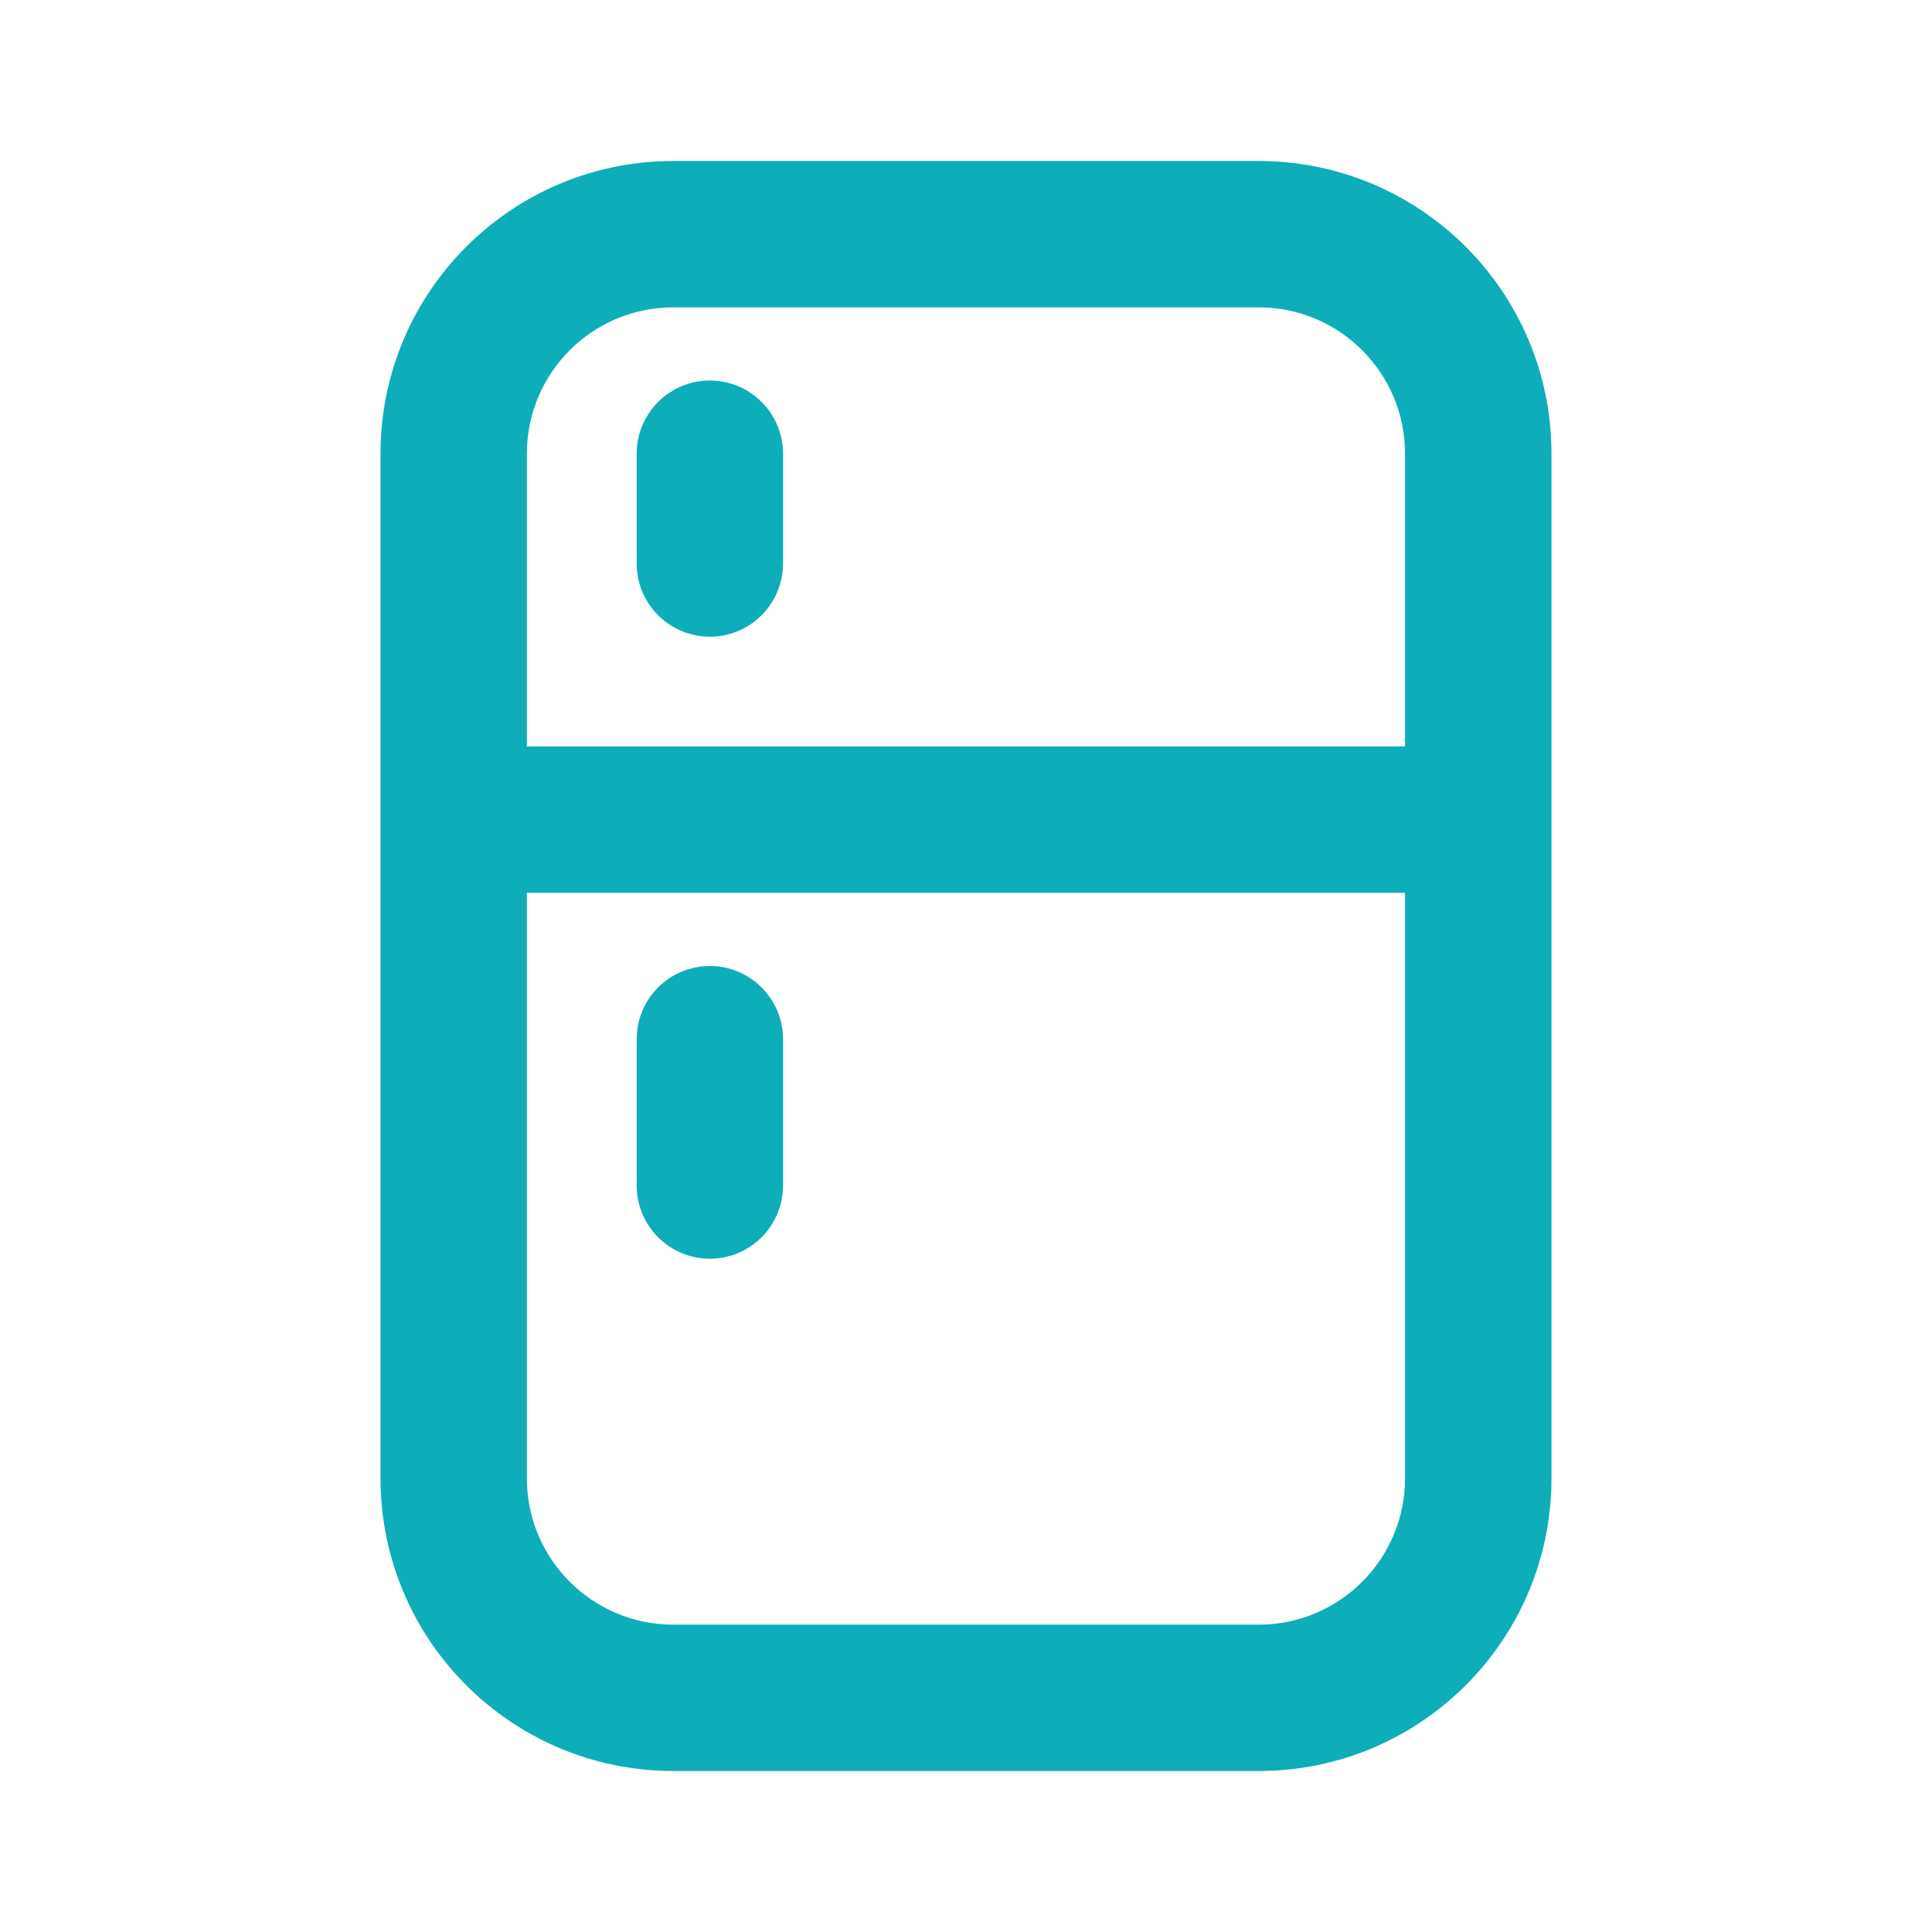 <svg width="24" height="24" viewBox="0 0 24 24" fill="none" xmlns="http://www.w3.org/2000/svg">
<path d="M8.818 4.727C9.32 4.727 9.727 5.134 9.727 5.636V7C9.727 7.502 9.32 7.909 8.818 7.909C8.316 7.909 7.909 7.502 7.909 7V5.636C7.909 5.134 8.316 4.727 8.818 4.727Z" fill="#0DADB9"/>
<path d="M9.727 12.909C9.727 12.407 9.32 12 8.818 12C8.316 12 7.909 12.407 7.909 12.909V14.727C7.909 15.229 8.316 15.636 8.818 15.636C9.32 15.636 9.727 15.229 9.727 14.727V12.909Z" fill="#0DADB9"/>
<path fill-rule="evenodd" clip-rule="evenodd" d="M4.727 5.636C4.727 3.628 6.355 2 8.364 2H15.636C17.645 2 19.273 3.628 19.273 5.636V18.364C19.273 20.372 17.645 22 15.636 22H8.364C6.355 22 4.727 20.372 4.727 18.364V5.636ZM8.364 3.818H15.636C16.64 3.818 17.454 4.632 17.454 5.636V9.273H6.545V5.636C6.545 4.632 7.359 3.818 8.364 3.818ZM6.545 11.091V18.364C6.545 19.368 7.359 20.182 8.364 20.182H15.636C16.64 20.182 17.454 19.368 17.454 18.364V11.091H6.545Z" fill="#0DADB9"/>
</svg>

